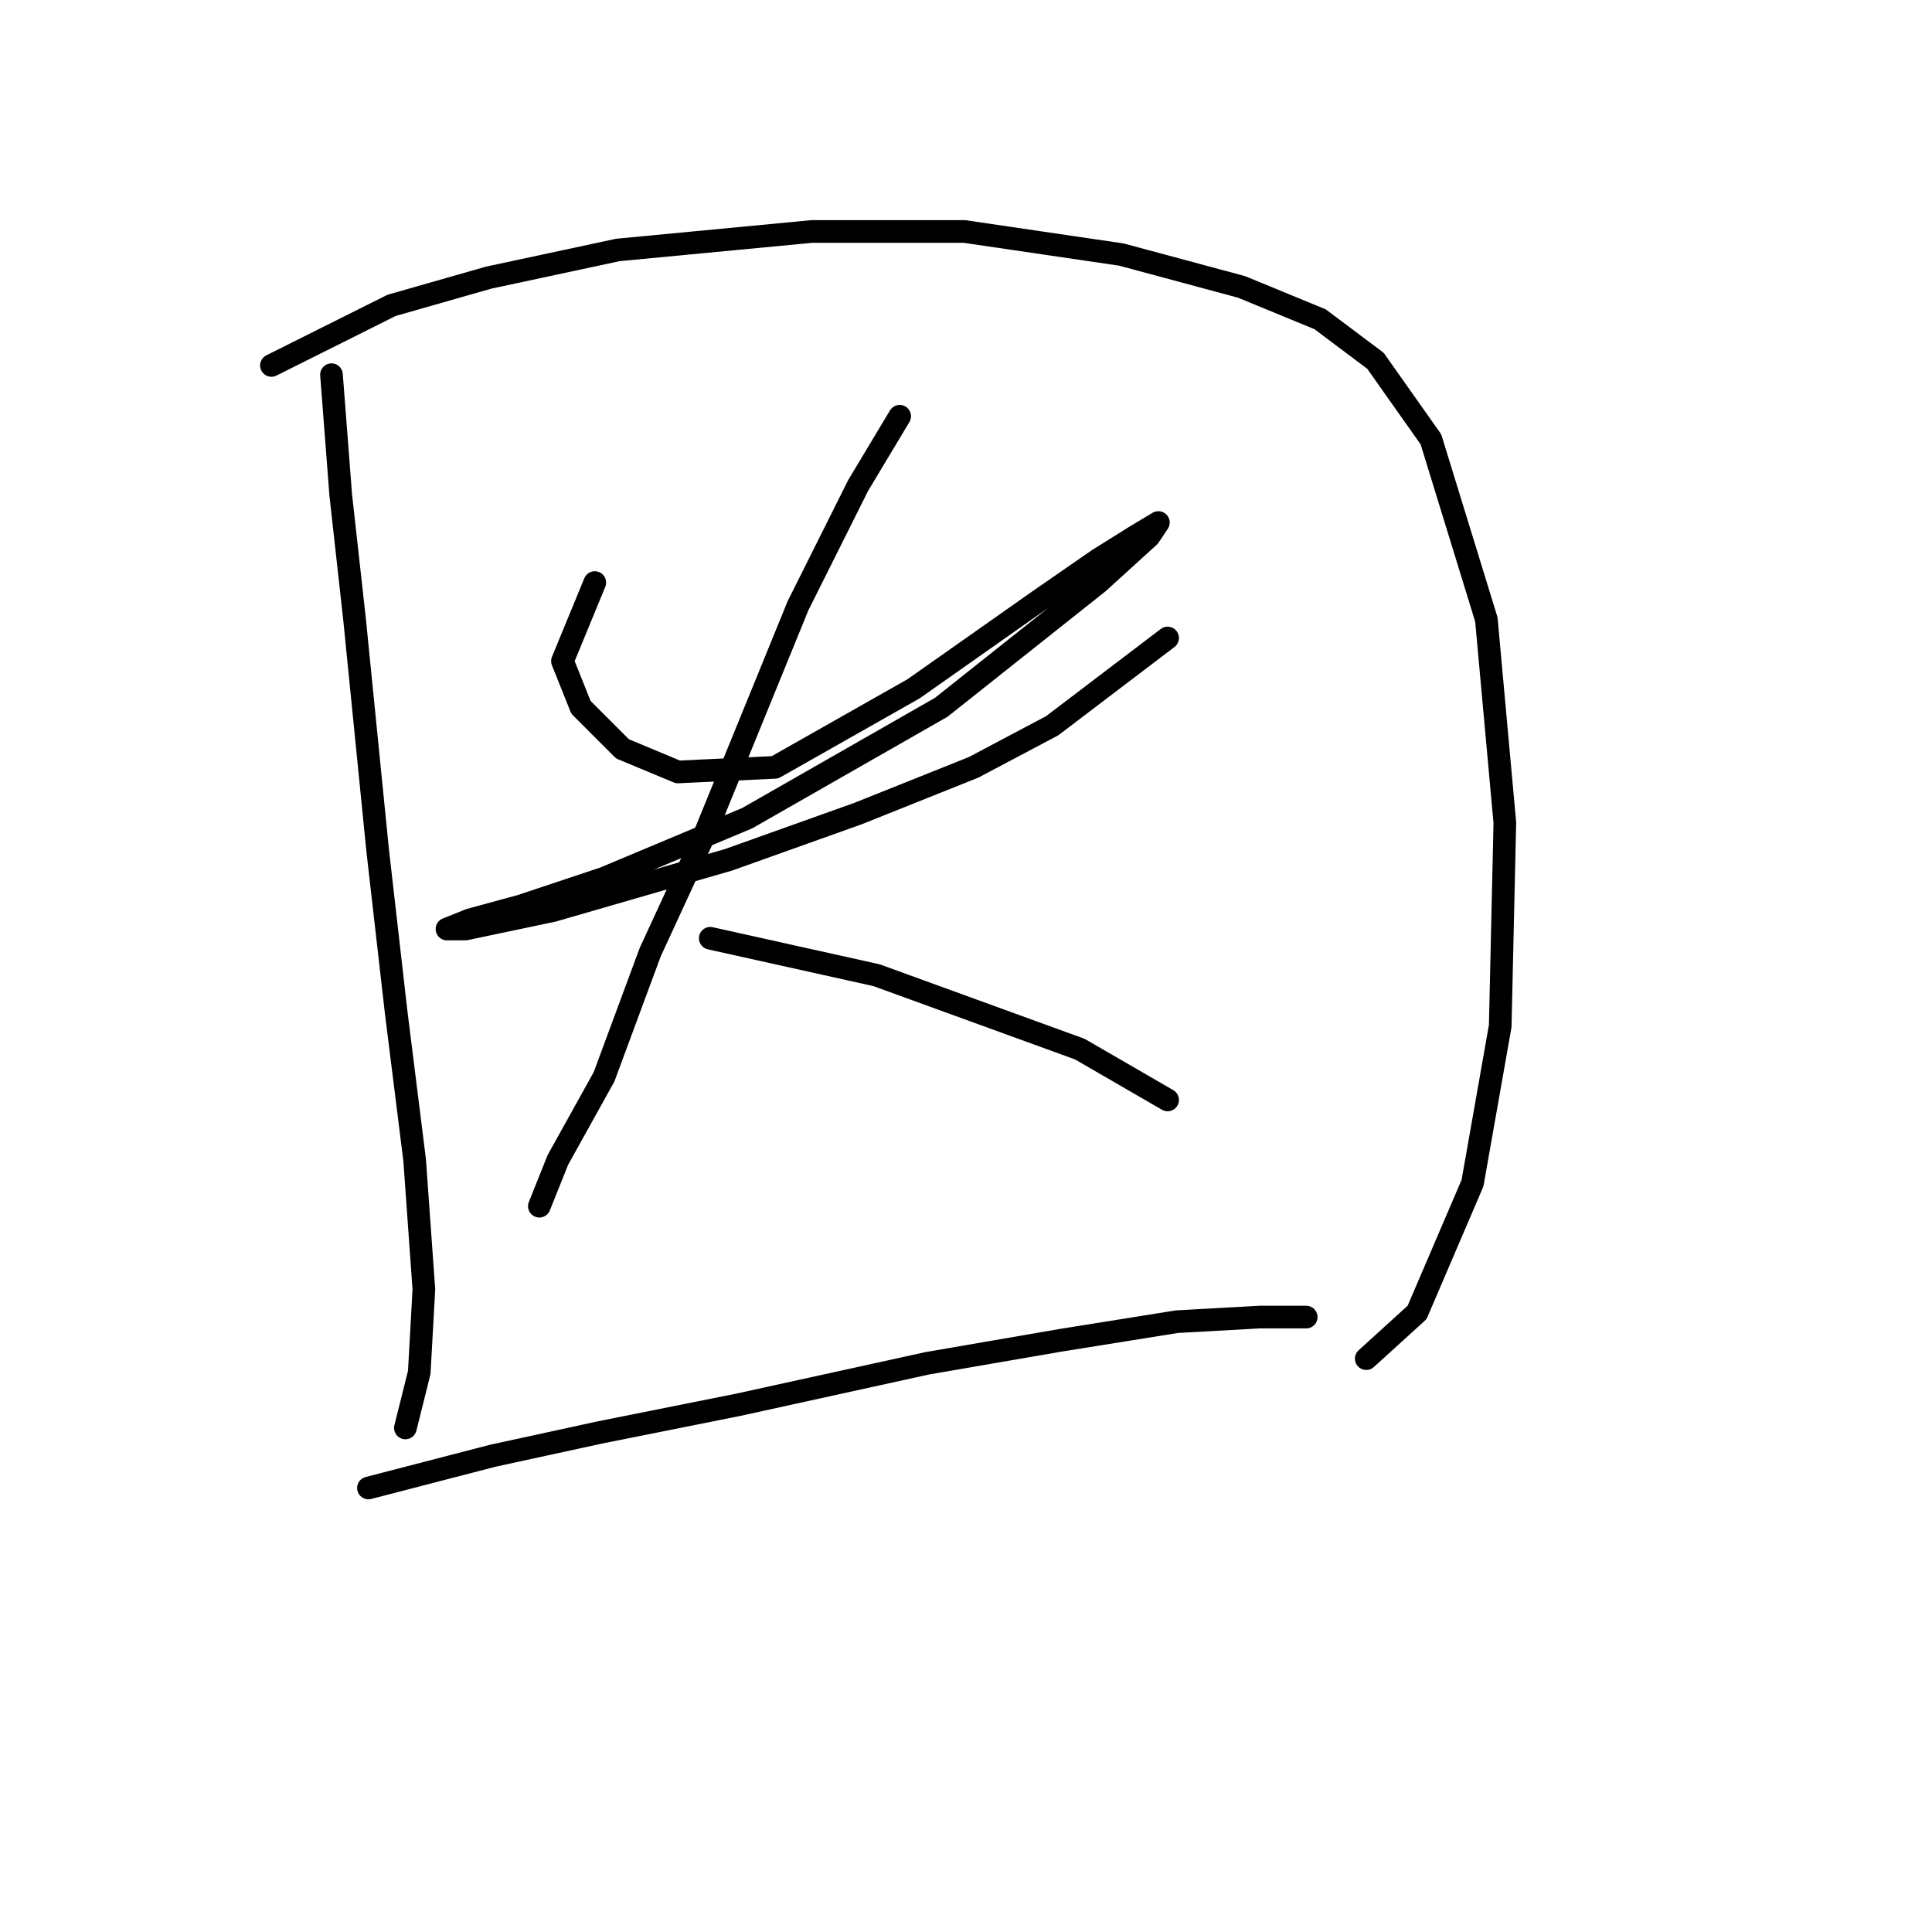 <?xml version="1.0" standalone="no"?>
    <svg width="256" height="256" xmlns="http://www.w3.org/2000/svg" version="1.1">
    <polyline stroke="black" stroke-width="3" stroke-linecap="round" fill="transparent" stroke-linejoin="round" points="43.923 49.647 45.147 65.562 46.983 82.089 50.044 112.695 52.492 134.119 54.941 153.706 56.165 170.845 55.553 181.863 53.716 189.209 53.716 189.209 " />
        <polyline stroke="black" stroke-width="3" stroke-linecap="round" fill="transparent" stroke-linejoin="round" points="35.965 48.423 51.88 40.465 64.735 36.793 81.874 33.12 107.582 30.671 127.782 30.671 148.594 33.732 164.509 38.017 174.915 42.302 182.26 47.811 189.606 58.216 196.951 82.089 199.399 109.022 198.787 135.955 195.115 156.767 187.769 173.906 181.036 180.027 181.036 180.027 " />
        <polyline stroke="black" stroke-width="3" stroke-linecap="round" fill="transparent" stroke-linejoin="round" points="78.813 77.192 74.528 87.598 76.977 93.719 82.486 99.228 89.831 102.289 102.686 101.677 121.049 91.271 137.576 79.64 145.534 74.131 150.43 71.071 153.491 69.235 152.267 71.071 145.534 77.192 124.722 93.719 99.013 108.41 80.037 116.367 69.019 120.04 62.286 121.876 59.226 123.1 61.674 123.1 73.304 120.652 96.564 113.919 113.704 107.798 129.006 101.677 139.412 96.168 154.715 84.537 154.715 84.537 " />
        <polyline stroke="black" stroke-width="3" stroke-linecap="round" fill="transparent" stroke-linejoin="round" points="119.213 55.156 113.704 64.338 105.746 80.253 93.504 110.246 86.159 126.161 80.037 142.688 73.916 153.706 71.468 159.827 71.468 159.827 " />
        <polyline stroke="black" stroke-width="3" stroke-linecap="round" fill="transparent" stroke-linejoin="round" points="94.116 124.325 116.152 129.222 129.619 134.119 143.085 139.015 154.715 145.749 154.715 145.749 " />
        <polyline stroke="black" stroke-width="3" stroke-linecap="round" fill="transparent" stroke-linejoin="round" points="48.82 197.166 65.347 192.881 79.425 189.821 97.789 186.148 122.885 180.639 140.637 177.579 155.939 175.13 166.957 174.518 173.079 174.518 173.079 174.518 " />
        </svg>